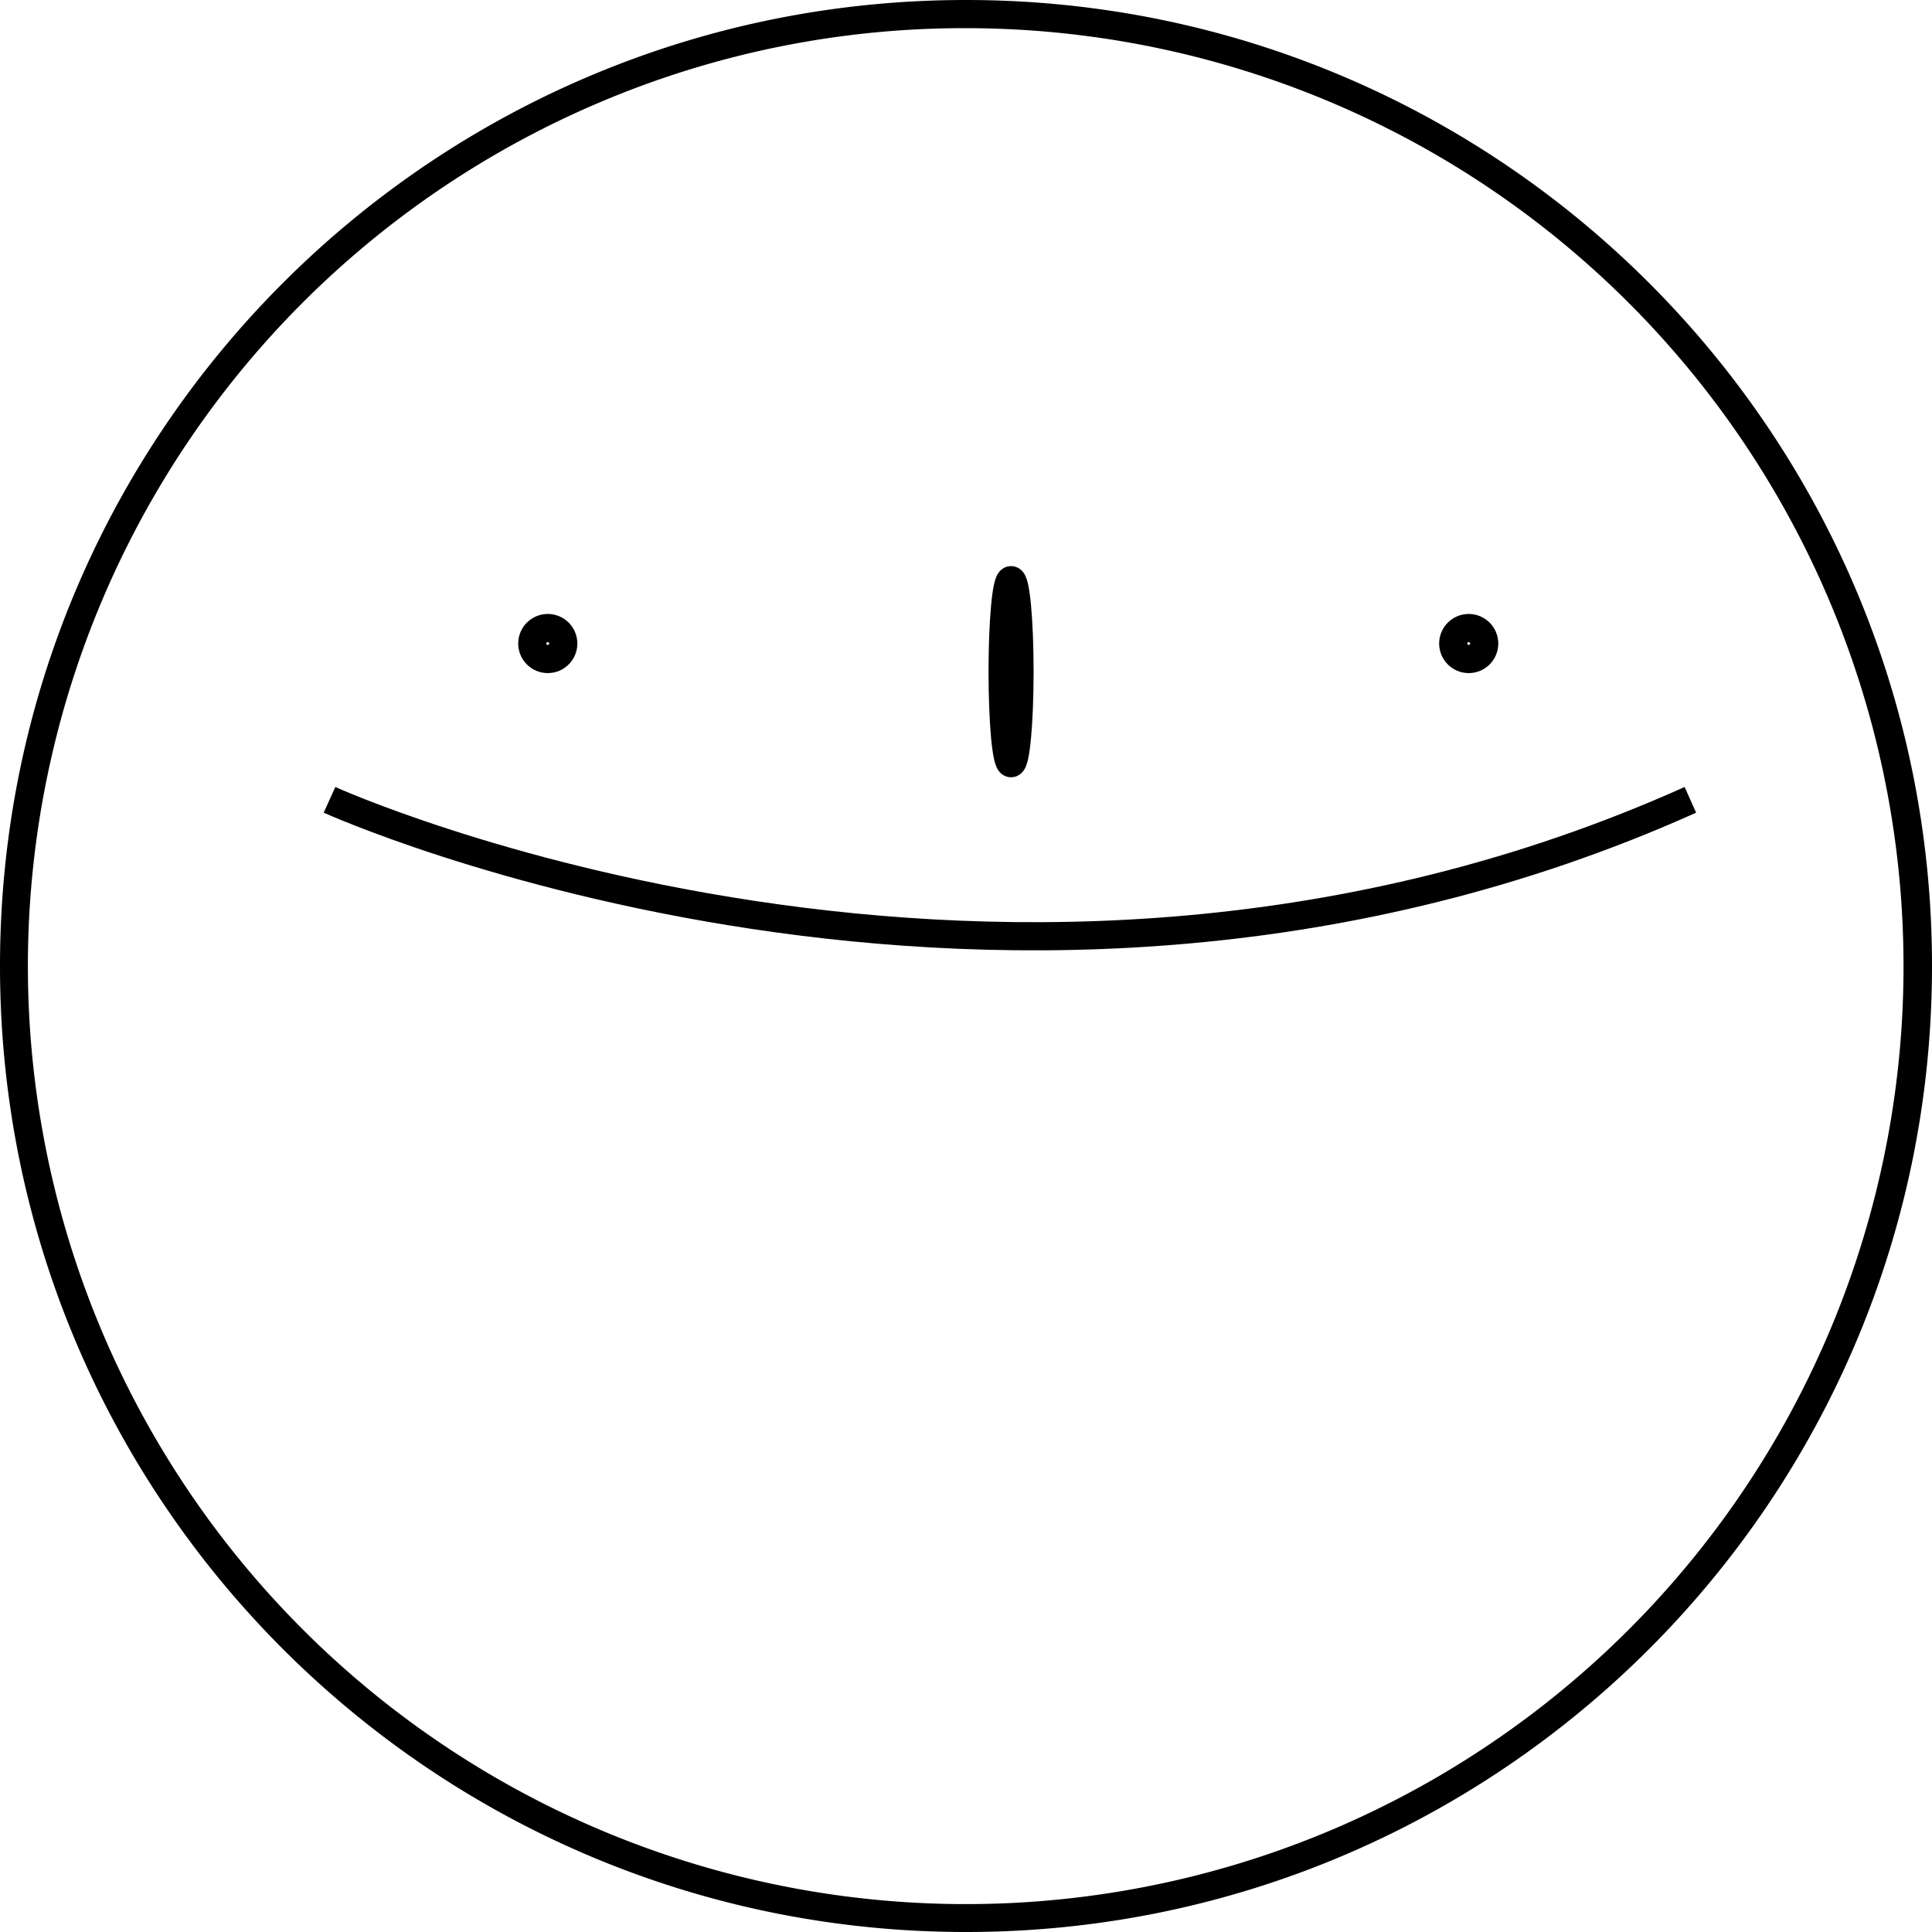 <svg xmlns="http://www.w3.org/2000/svg" viewBox="0 0 686 686"><defs><style>.cls-1{fill:none;stroke:#000;stroke-miterlimit:10;stroke-width:10px;}</style></defs><g id="Layer_2" data-name="Layer 2"><g id="Layer_1-2" data-name="Layer 1"><path d="M343,10A333.09,333.09,0,0,1,472.62,649.84,333.09,333.09,0,0,1,213.38,36.16,331,331,0,0,1,343,10m0-10C153.57,0,0,153.57,0,343S153.57,686,343,686,686,532.43,686,343,532.43,0,343,0Z"/><circle class="cls-1" cx="194.5" cy="228.5" r="5.5"/><circle class="cls-1" cx="521.5" cy="228.5" r="5.5"/><path class="cls-1" d="M117,284s240.4,109,483.2,0"/><ellipse class="cls-1" cx="359" cy="238.5" rx="3" ry="32.5"/></g></g></svg>